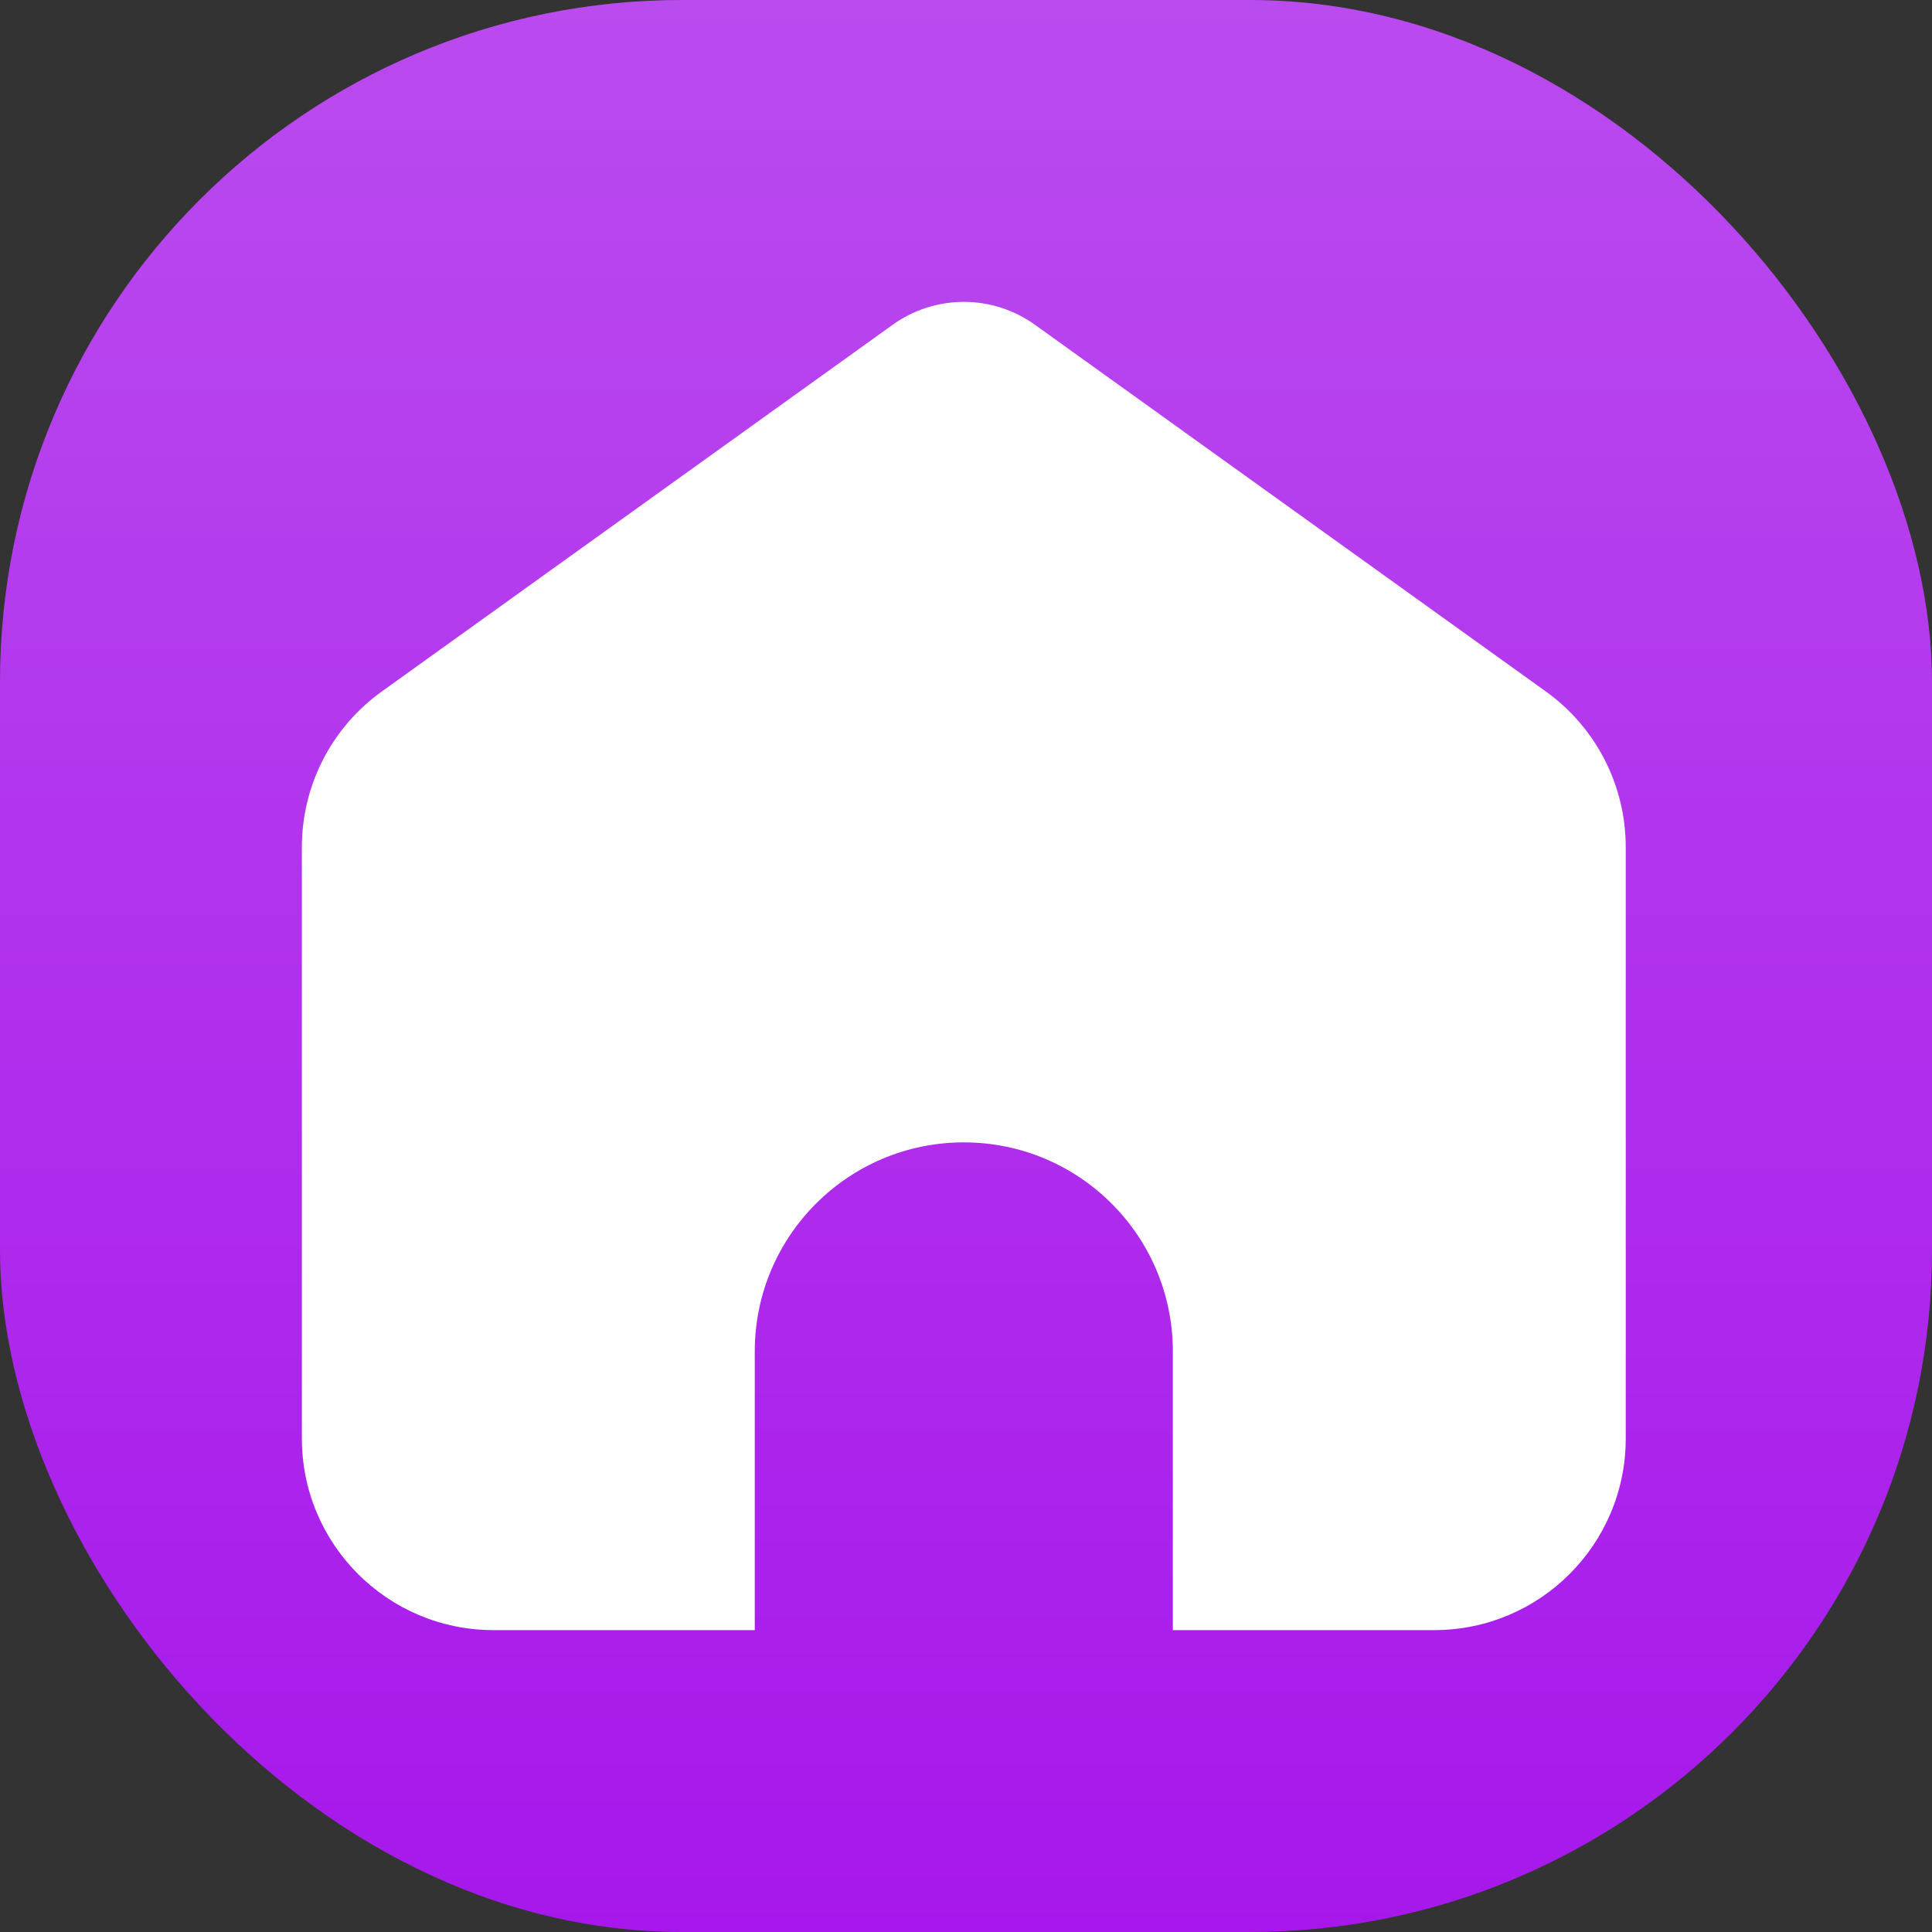 
<svg width="48" height="48" viewBox="0 0 48 48" fill="none" xmlns="http://www.w3.org/2000/svg">
<rect x="0" y="0" width="48" height="48" fill="#333333" stroke="none"/>
<rect width="48" height="48" rx="16.941" fill="url(#paint0_linear_20544_160208)"/>
<path d="M25.712 8.068L38.407 17.18C39.02 17.62 39.521 18.201 39.866 18.873C40.211 19.546 40.391 20.291 40.391 21.047V35.739C40.391 38.369 38.26 40.5 35.631 40.5H29.139V33.575C29.139 30.707 26.814 28.382 23.946 28.382C21.078 28.382 18.752 30.707 18.752 33.575V40.5H12.261C9.631 40.5 7.5 38.369 7.5 35.739V21.047C7.5 20.291 7.68 19.546 8.025 18.874C8.37 18.201 8.871 17.62 9.485 17.18L22.179 8.068C22.694 7.699 23.312 7.5 23.946 7.5C24.579 7.5 25.197 7.699 25.712 8.068Z" fill="white"/>
<defs>
<linearGradient id="paint0_linear_20544_160208" x1="24" y1="0" x2="24" y2="48" gradientUnits="userSpaceOnUse">
<stop stop-color="#BA4BEF"/>
<stop offset="1" stop-color="#A717EB"/>
</linearGradient>
</defs>
</svg>
